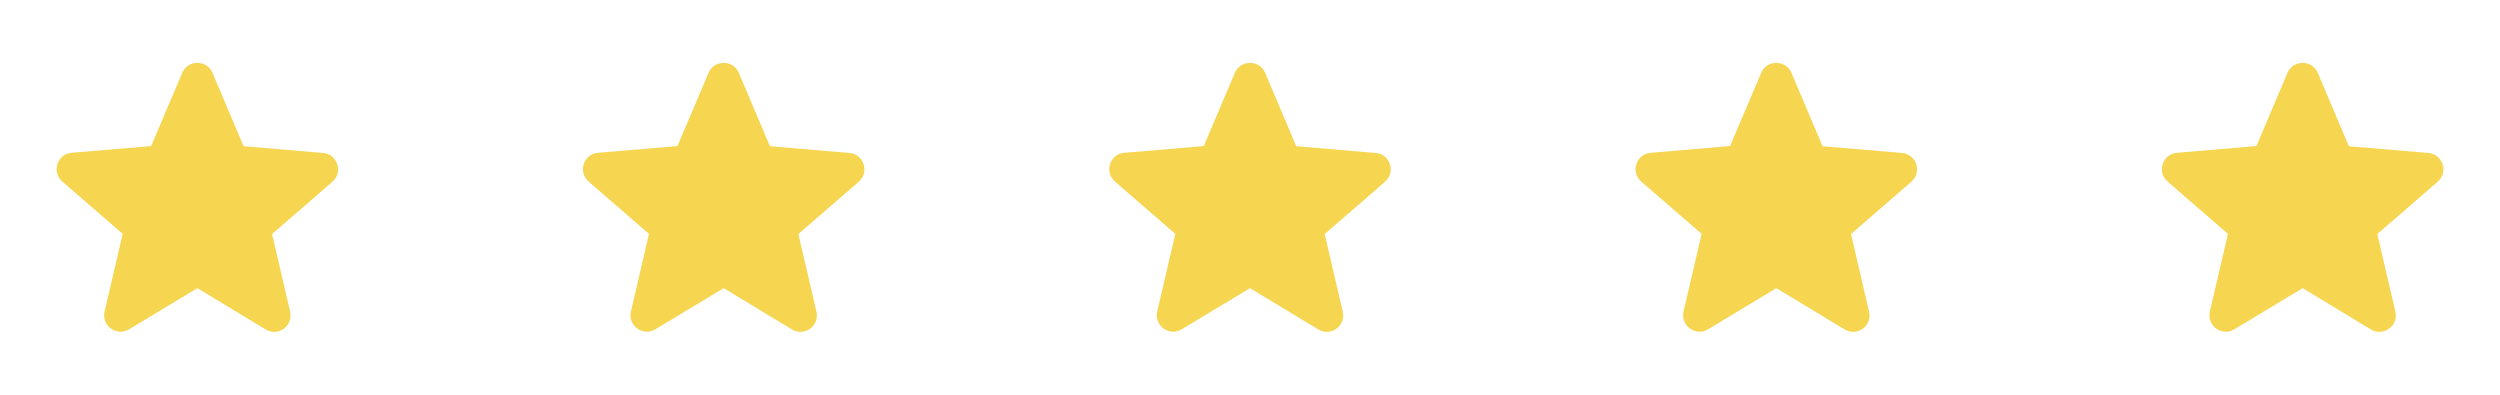 <svg width="152" height="24" viewBox="0 0 152 24" fill="none" xmlns="http://www.w3.org/2000/svg">
<path d="M12 17.52L16.15 20.029C16.91 20.489 17.84 19.809 17.64 18.95L16.54 14.229L20.21 11.05C20.88 10.47 20.52 9.37 19.64 9.3L14.81 8.89L12.92 4.43C12.58 3.62 11.42 3.62 11.08 4.43L9.19 8.88L4.36 9.29C3.48 9.36 3.12 10.46 3.79 11.04L7.46 14.22L6.36 18.939C6.16 19.799 7.09 20.48 7.85 20.02L12 17.52Z" fill="#F6D550"/>
<path d="M44 17.52L48.15 20.029C48.91 20.489 49.84 19.809 49.64 18.95L48.54 14.229L52.21 11.05C52.88 10.47 52.52 9.37 51.64 9.3L46.81 8.89L44.92 4.43C44.58 3.62 43.42 3.62 43.08 4.43L41.19 8.88L36.36 9.29C35.48 9.36 35.12 10.46 35.79 11.04L39.46 14.22L38.36 18.939C38.16 19.799 39.09 20.48 39.85 20.02L44 17.52Z" fill="#F6D550"/>
<path d="M76 17.52L80.15 20.029C80.91 20.489 81.84 19.809 81.64 18.95L80.54 14.229L84.21 11.05C84.88 10.47 84.52 9.37 83.64 9.3L78.81 8.89L76.92 4.43C76.58 3.62 75.42 3.62 75.08 4.43L73.19 8.88L68.36 9.29C67.48 9.36 67.12 10.46 67.79 11.04L71.46 14.22L70.36 18.939C70.16 19.799 71.09 20.48 71.85 20.02L76 17.52Z" fill="#F6D550"/>
<path d="M108 17.52L112.15 20.029C112.91 20.489 113.84 19.809 113.64 18.95L112.54 14.229L116.21 11.05C116.88 10.47 116.52 9.37 115.64 9.3L110.81 8.89L108.92 4.43C108.58 3.62 107.42 3.62 107.08 4.43L105.19 8.88L100.36 9.29C99.48 9.36 99.12 10.46 99.79 11.04L103.46 14.22L102.36 18.939C102.16 19.799 103.09 20.48 103.85 20.02L108 17.52Z" fill="#F6D550"/>
<path d="M140 17.52L144.15 20.029C144.91 20.489 145.84 19.809 145.64 18.95L144.54 14.229L148.21 11.05C148.88 10.47 148.52 9.37 147.64 9.3L142.81 8.89L140.92 4.43C140.58 3.62 139.42 3.62 139.08 4.43L137.19 8.88L132.36 9.29C131.48 9.36 131.12 10.46 131.79 11.04L135.46 14.22L134.36 18.939C134.16 19.799 135.09 20.48 135.85 20.02L140 17.52Z" fill="#F6D550"/>
</svg>
